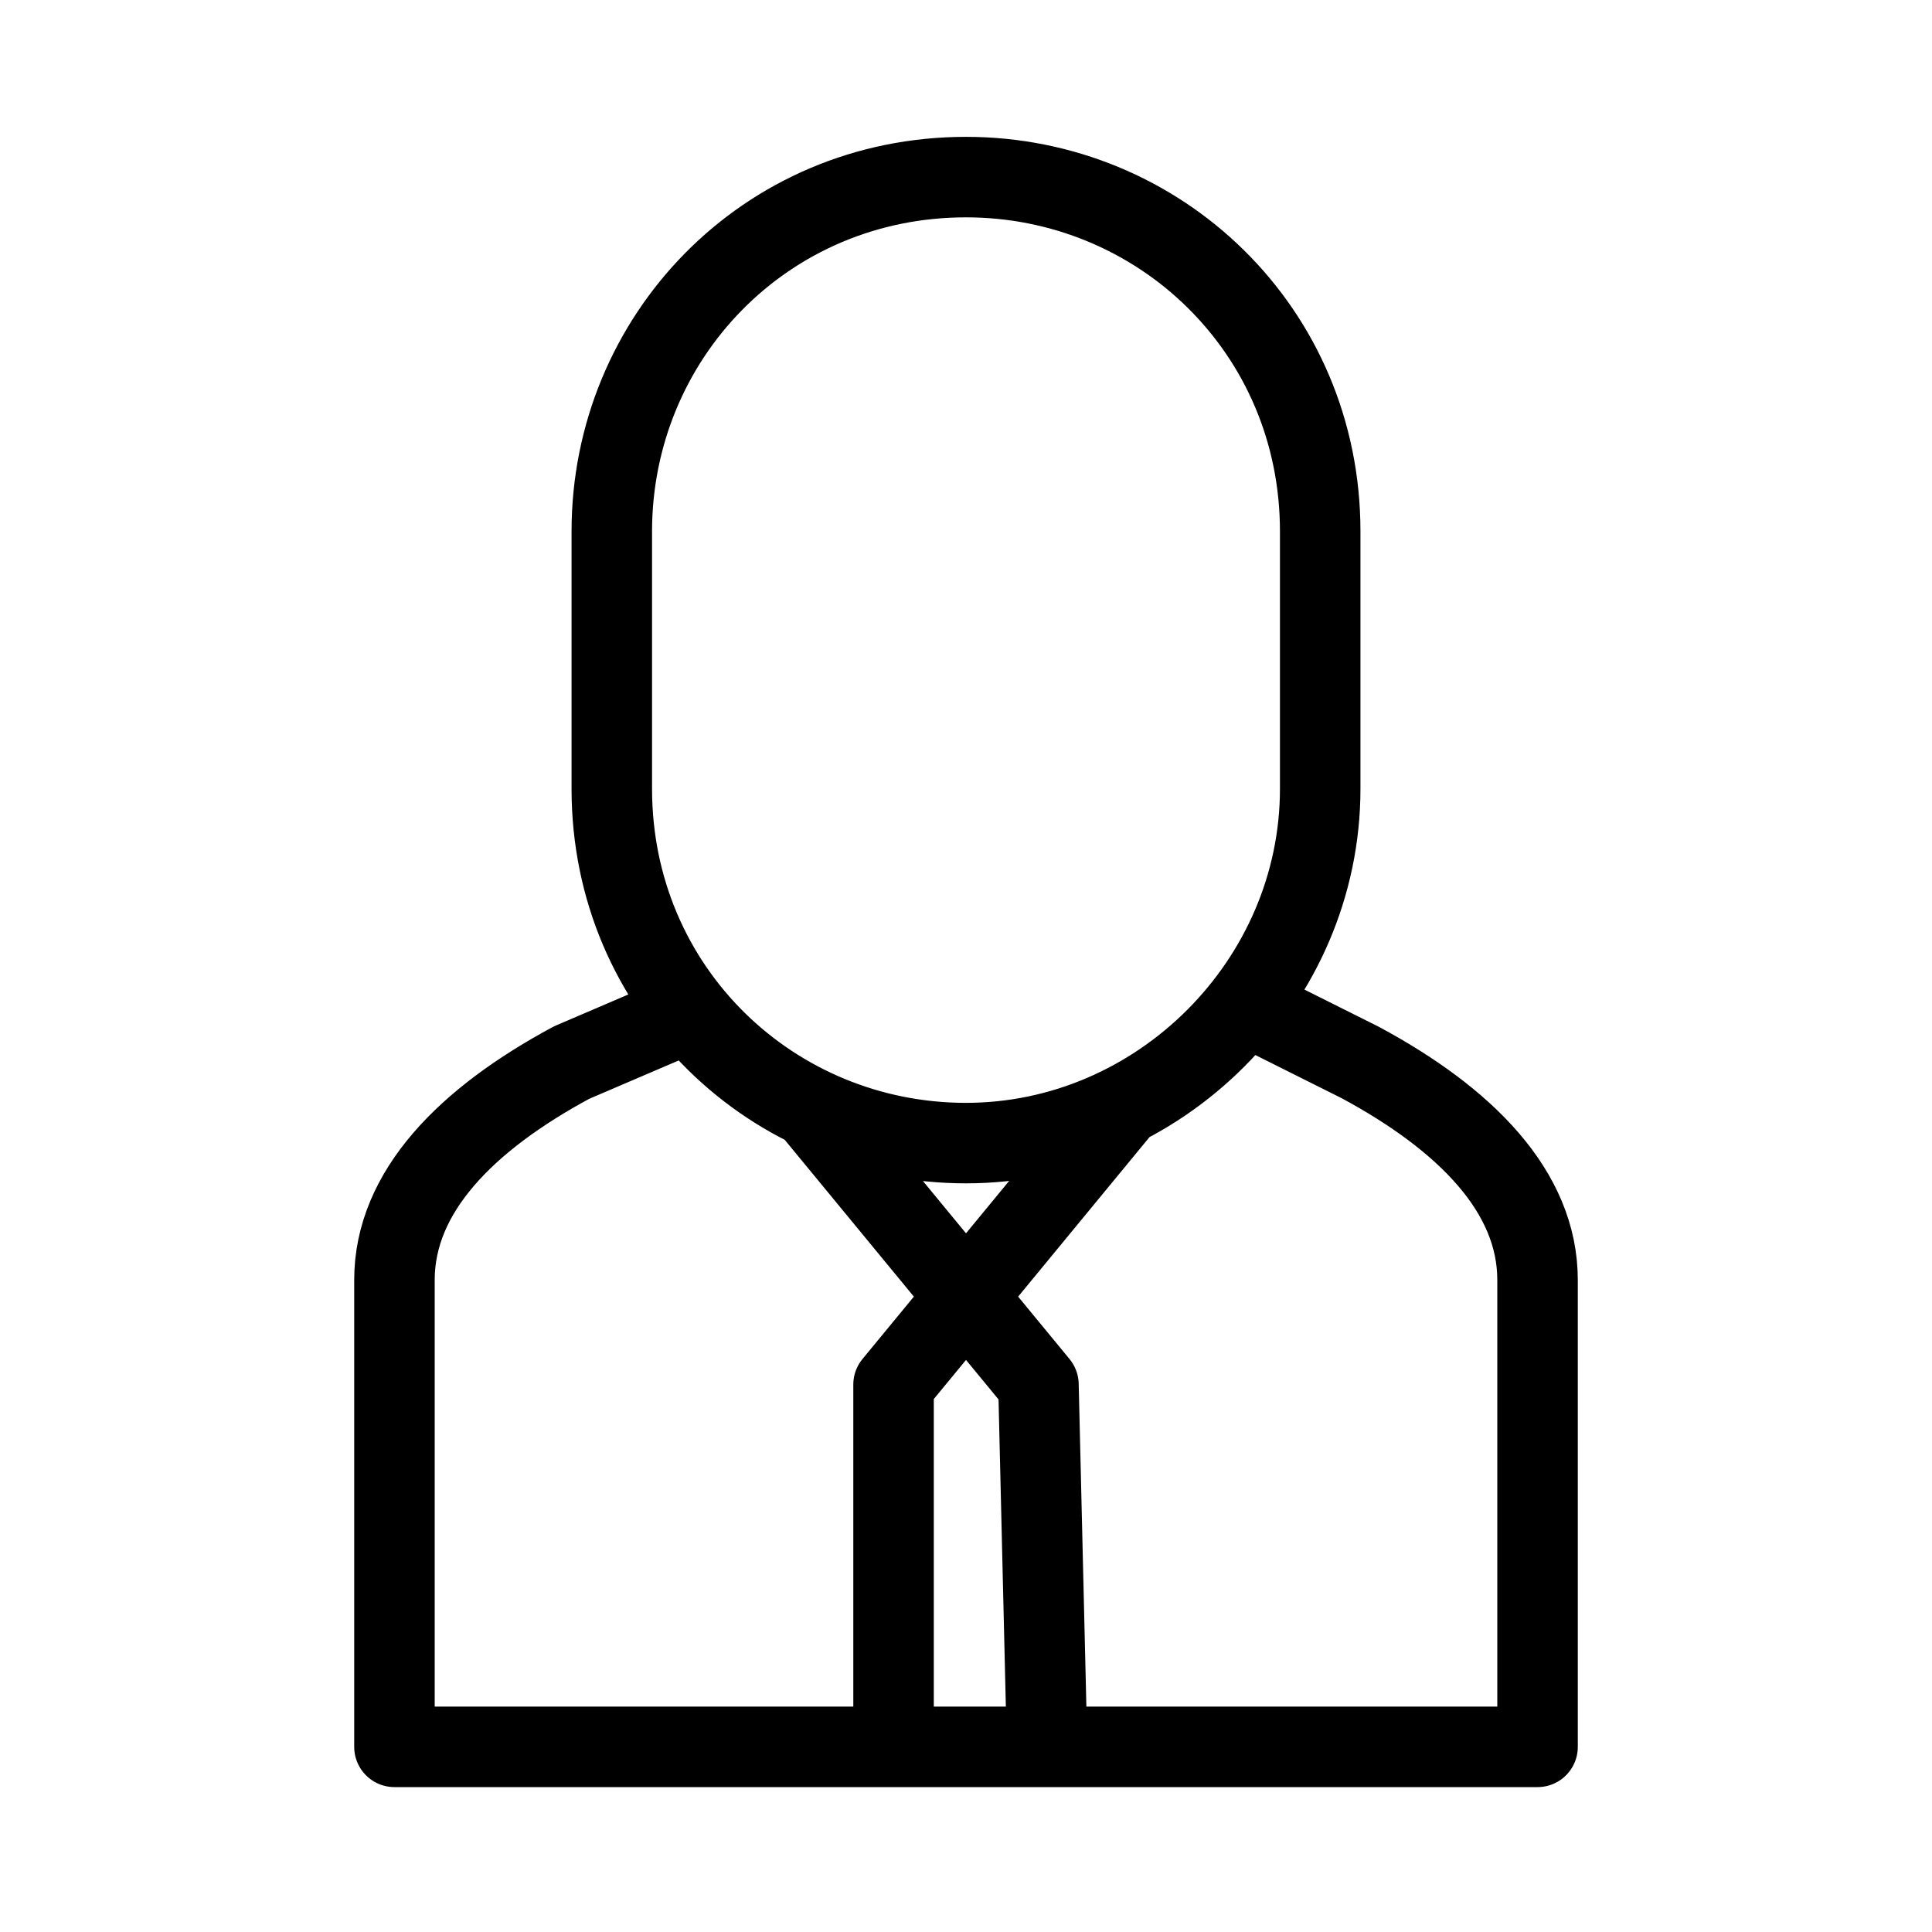 <?xml version="1.0" encoding="utf-8"?>
<svg version="1.1" id="Alee_Moqadam" xmlns="http://www.w3.org/2000/svg" viewBox="0 0 24 24">
<path fill="none" stroke="#000000" stroke-linecap="round" stroke-linejoin="round" 
	d="M11.1,21.4v-4.2
	l2.8-3.4 M10.1,13.8l2.8,3.4l0.1,4.2 M15.5,12.5l1.4,0.7c1.3,0.7,2.2,1.6,2.2,2.7v5.8H13h-1h-1H4.9v-5.8c0-1.1,0.9-2,2.2-2.7
	l1.4-0.6 M12,14.2c-2.4,0-4.4-1.9-4.4-4.4V6.6c0-2.4,1.9-4.4,4.4-4.4c2.4,0,4.4,1.9,4.4,4.4v3.2C16.4,12.2,14.4,14.2,12,14.2z"/>
</svg>
